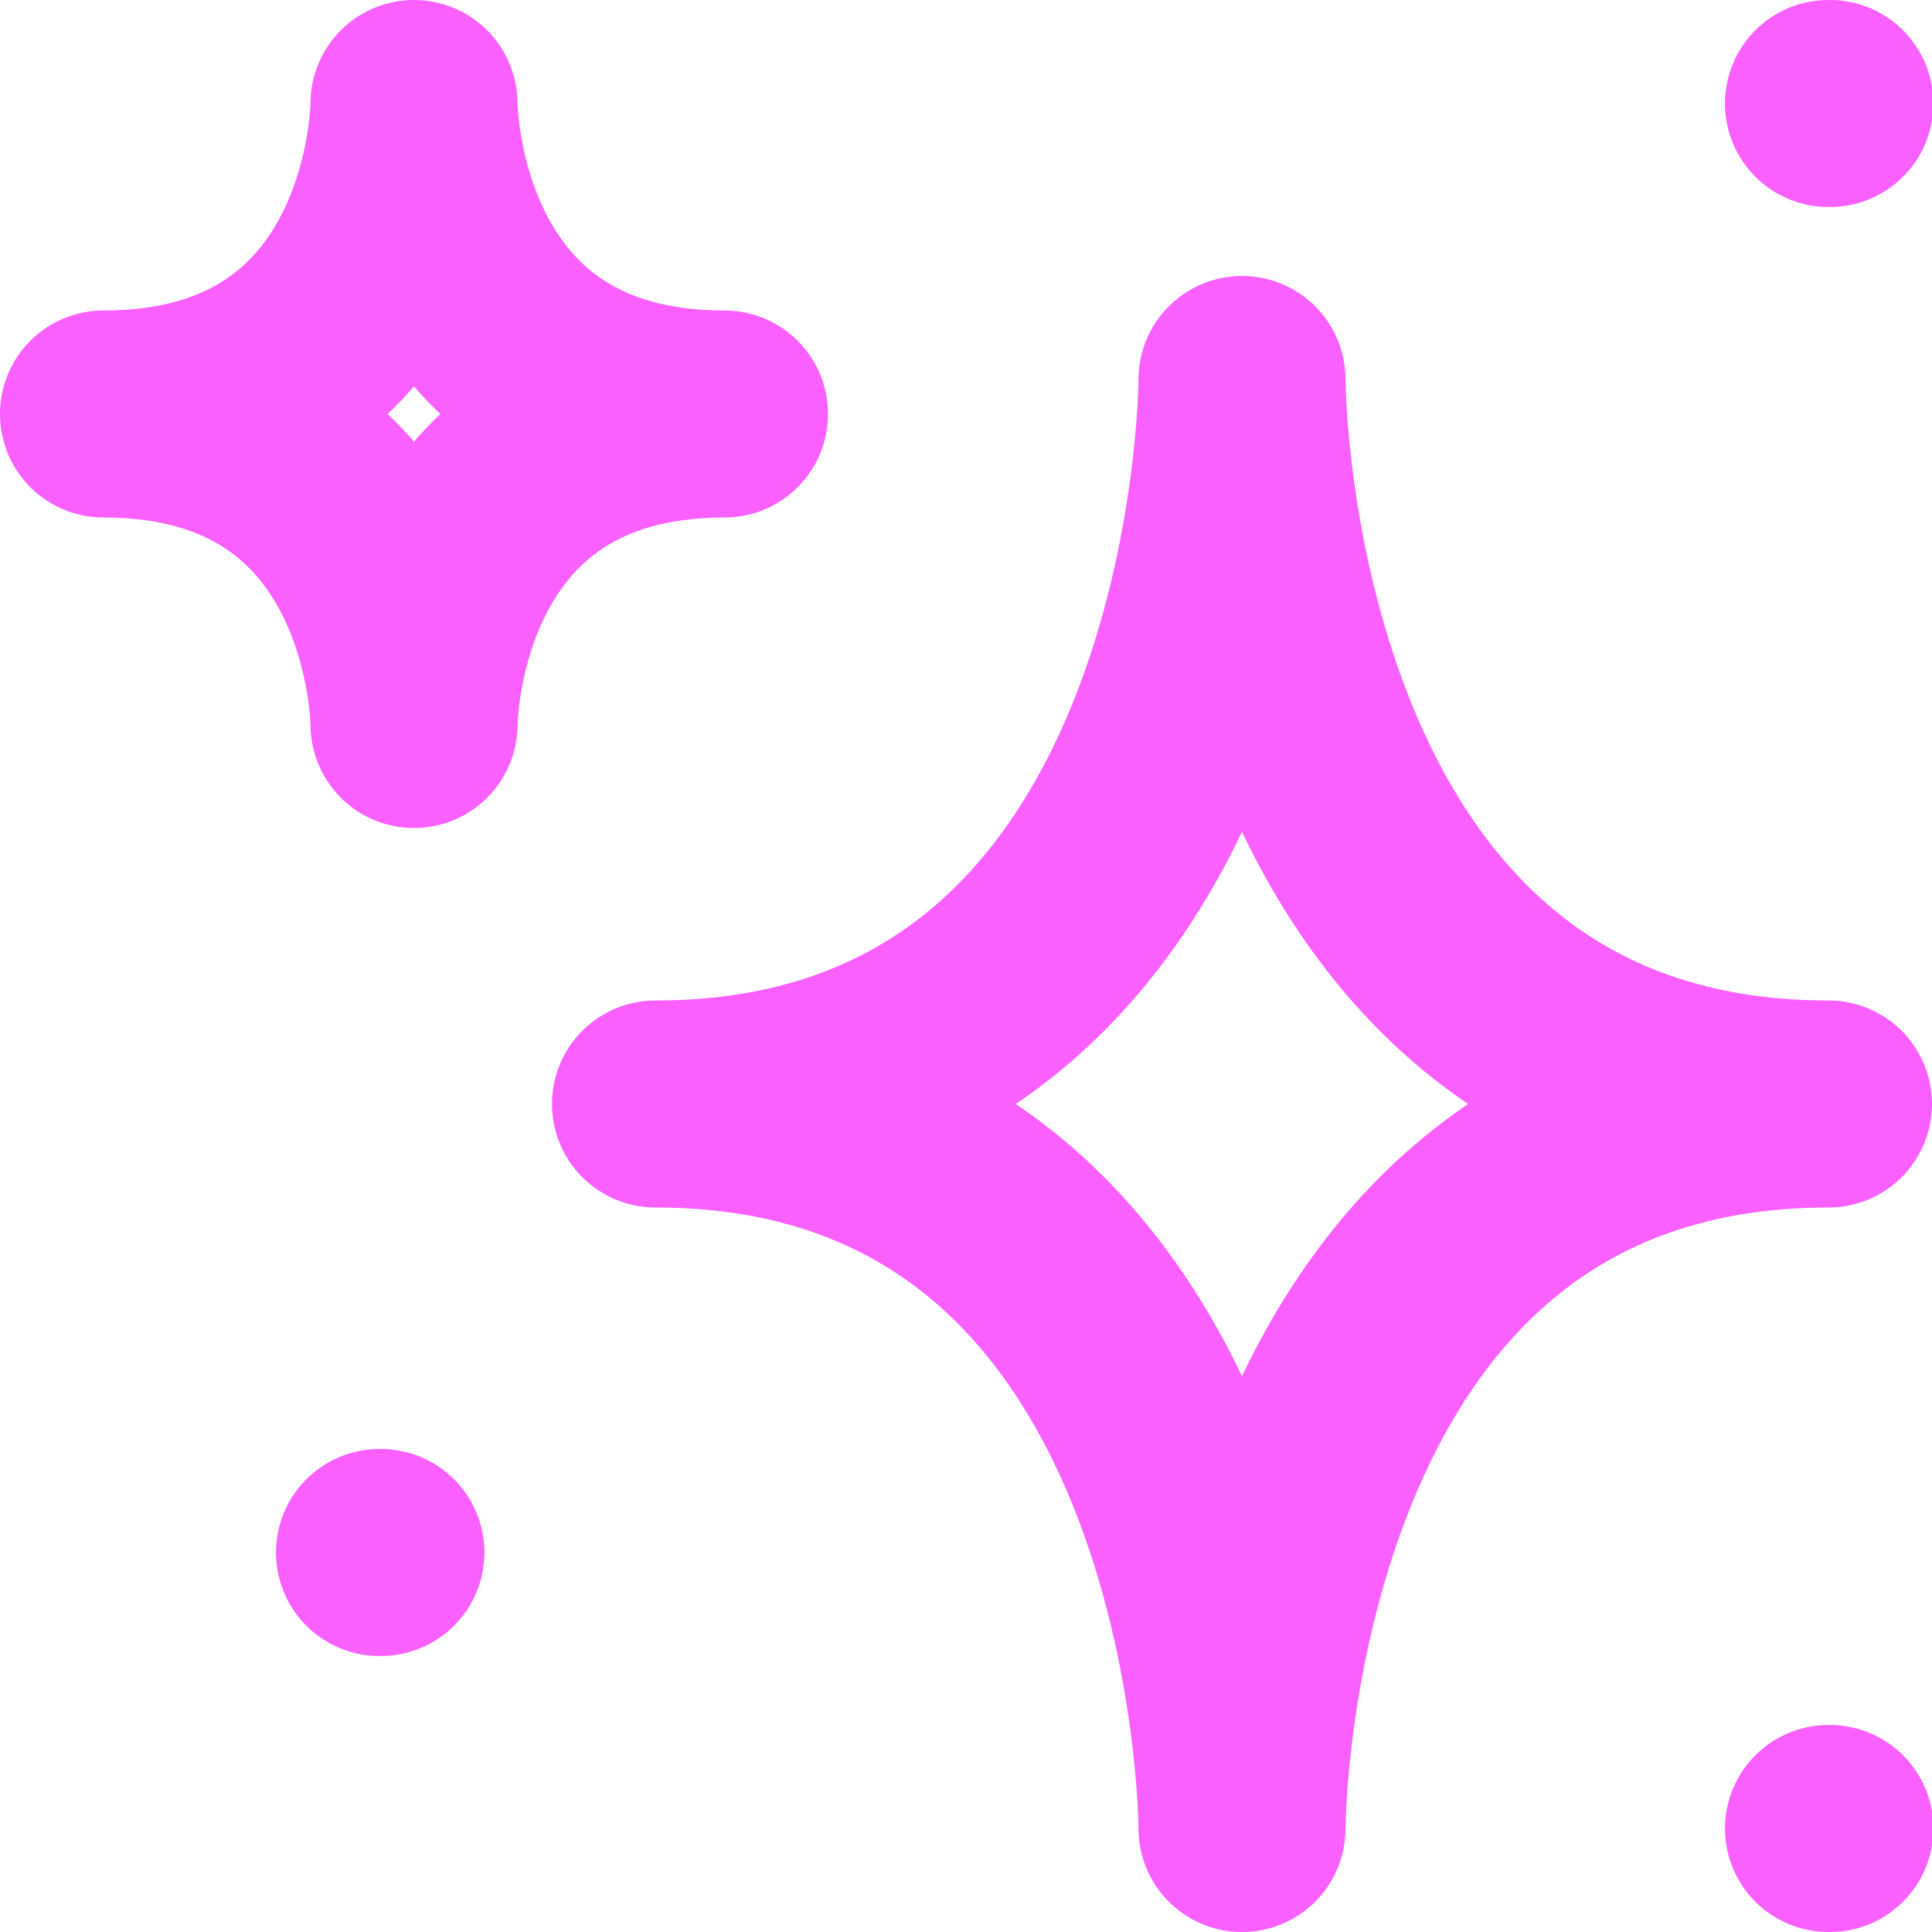 <svg width="14" height="14" viewBox="0 0 14 14" fill="none" xmlns="http://www.w3.org/2000/svg">
<path d="M2.75 11.25H2.76M13.25 0.75H13.26M13.25 13.25H13.26M9 2.75C9 2.75 9 8 4.75 8C9 8 9 13.25 9 13.25C9 13.25 9 8 13.25 8C9 8 9 2.75 9 2.75ZM3 0.75C3 0.75 3 3 0.75 3C3 3 3 5.25 3 5.25C3 5.25 3 3 5.25 3C3 3 3 0.75 3 0.75Z" stroke="#FA5FFF" stroke-width="1.5" stroke-linecap="round" stroke-linejoin="round"/>
</svg>
